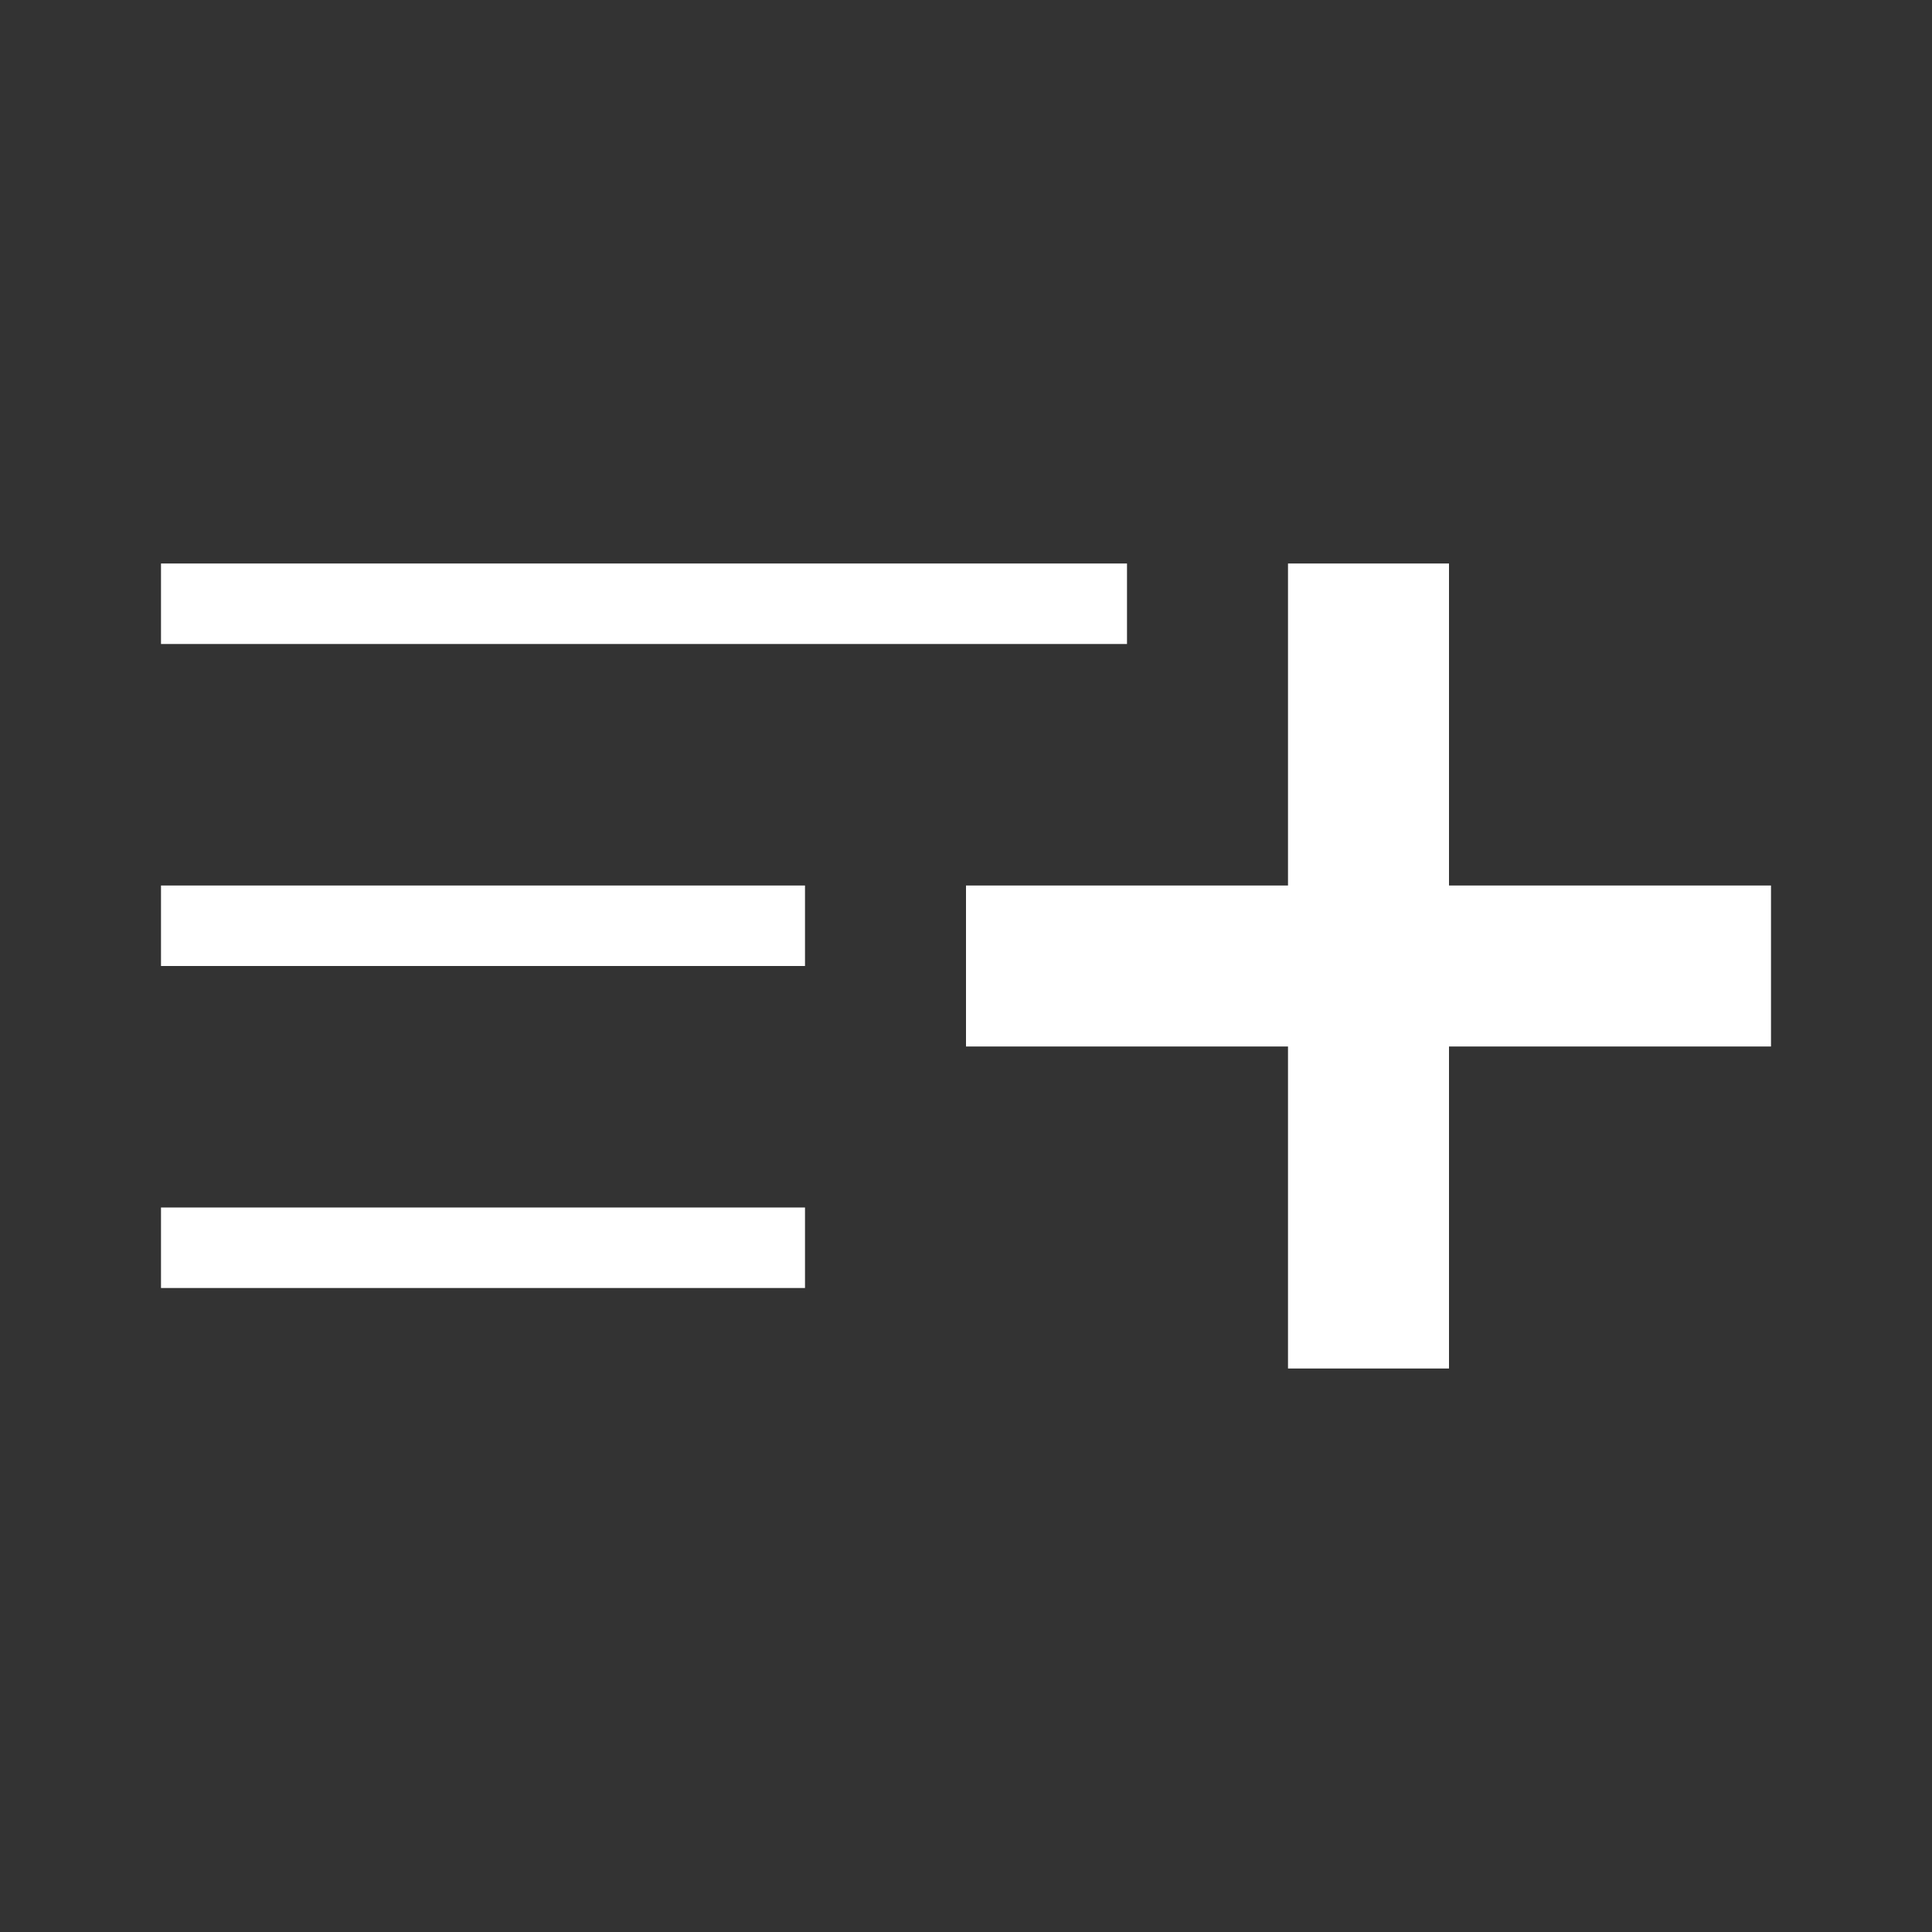 <svg width="24" height="24" viewBox="0 0 24 24" fill="none" xmlns="http://www.w3.org/2000/svg">
<rect x="0" y="0" width="24" height="24" fill="#333333" stroke="none"/>
<path d="M22 13H18V17H16V13H12V11H16V7H18V11H22V13ZM14 7H2V8H14V7ZM2 12H10V11H2V12ZM2 16H10V15H2V16Z" fill="white"/>
</svg>
